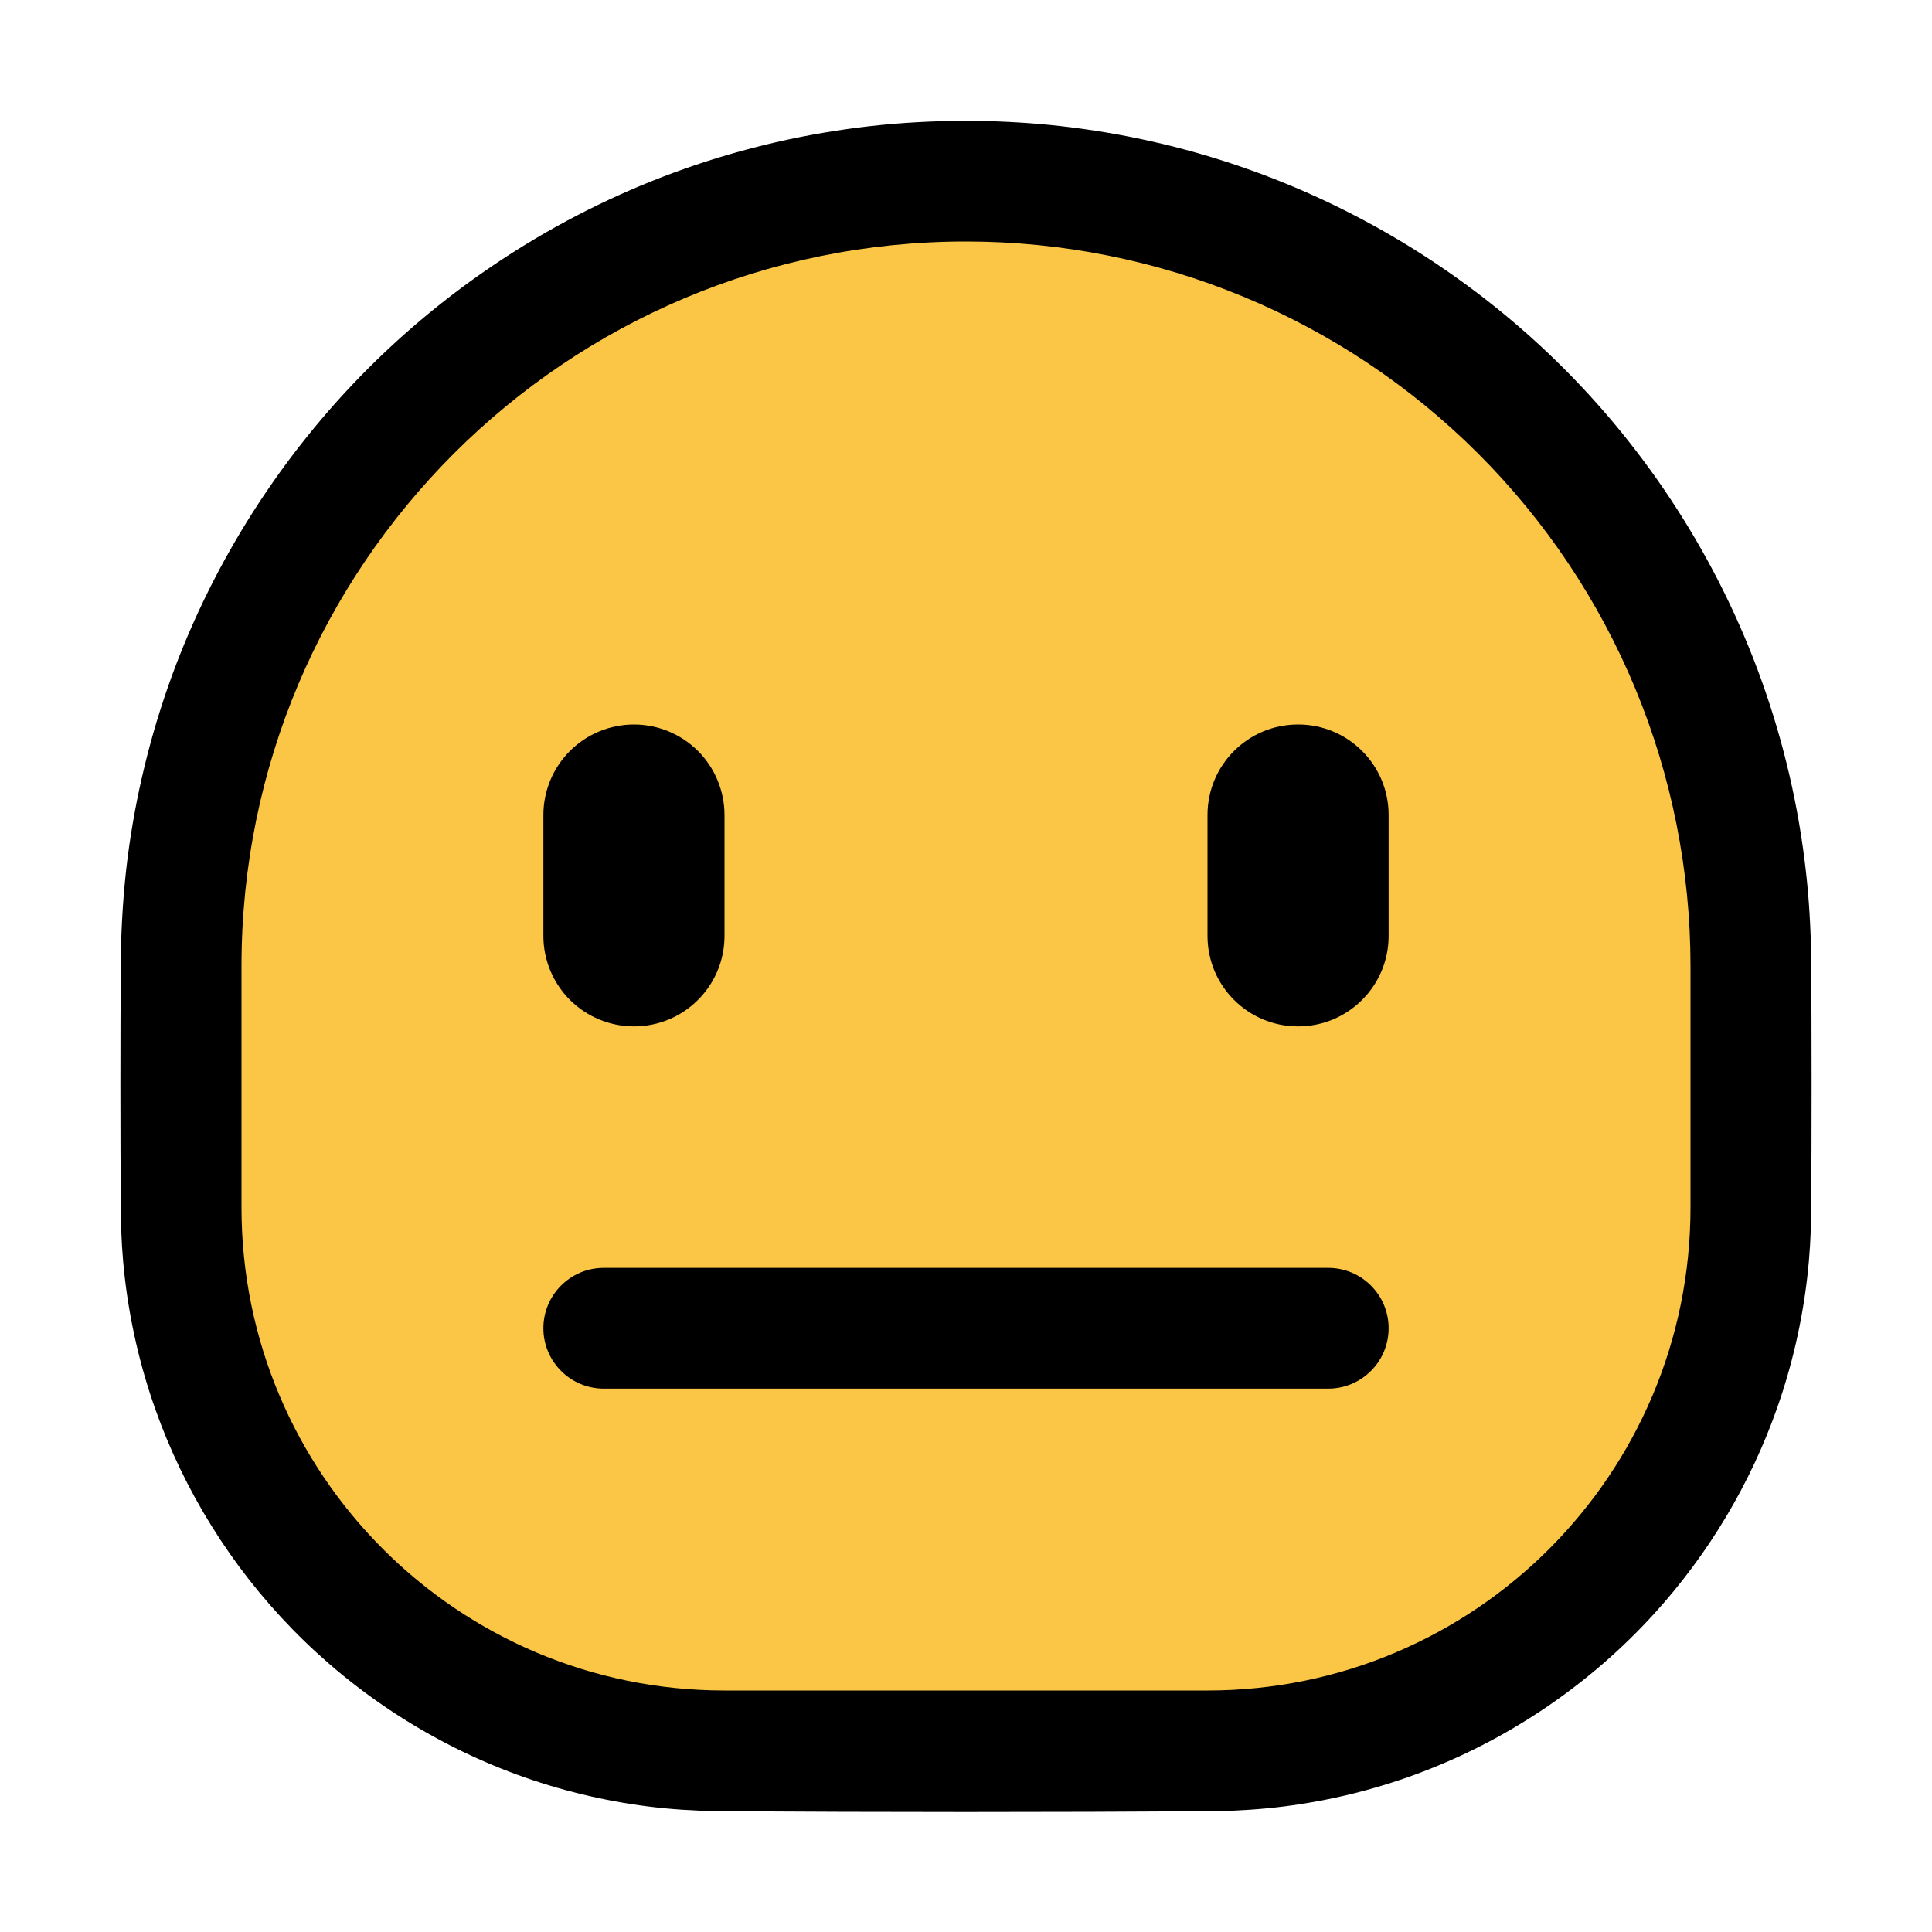 <?xml version="1.0" encoding="UTF-8" standalone="no"?><!DOCTYPE svg PUBLIC "-//W3C//DTD SVG 1.1//EN" "http://www.w3.org/Graphics/SVG/1.1/DTD/svg11.dtd"><svg width="100%" height="100%" viewBox="0 0 32 32" version="1.1" xmlns="http://www.w3.org/2000/svg" xmlns:xlink="http://www.w3.org/1999/xlink" xml:space="preserve" style="fill-rule:evenodd;clip-rule:evenodd;stroke-linejoin:round;stroke-miterlimit:1.414;">
<rect id="straight_face" x="0" y="0" width="32" height="32" style="fill:none;"/><g id="outline"><path d="M16.174,2.001c0.462,0.009 0.922,0.034 1.381,0.086c1.022,0.114 2.032,0.341 3.004,0.676c1.949,0.671 3.741,1.776 5.217,3.215c1.518,1.481 2.689,3.305 3.404,5.302c0.366,1.022 0.613,2.086 0.733,3.165c0.052,0.459 0.077,0.919 0.086,1.381c0.009,1.434 0.009,2.869 0,4.303c-0.006,0.34 -0.025,0.679 -0.064,1.017c-0.085,0.741 -0.253,1.473 -0.501,2.177c-0.442,1.255 -1.137,2.417 -2.032,3.401c-1.083,1.192 -2.452,2.115 -3.964,2.669c-0.699,0.256 -1.428,0.433 -2.167,0.527c-0.379,0.048 -0.76,0.072 -1.142,0.079c-2.753,0.018 -5.505,0.018 -8.258,0c-0.382,-0.007 -0.763,-0.031 -1.142,-0.079c-0.739,-0.094 -1.468,-0.271 -2.167,-0.527c-1.399,-0.513 -2.677,-1.341 -3.717,-2.407c-1.014,-1.038 -1.797,-2.295 -2.279,-3.663c-0.248,-0.704 -0.416,-1.436 -0.501,-2.177c-0.039,-0.338 -0.058,-0.677 -0.064,-1.017c-0.009,-1.437 -0.009,-2.873 0,-4.309c0.01,-0.536 0.044,-1.069 0.111,-1.601c0.132,-1.034 0.38,-2.053 0.738,-3.033c0.698,-1.905 1.816,-3.651 3.25,-5.086c1.476,-1.475 3.279,-2.615 5.248,-3.308c0.985,-0.347 2.009,-0.582 3.047,-0.701c0.531,-0.061 1.064,-0.088 1.599,-0.091c0.06,0 0.12,0.001 0.18,0.001Z" style="fill-rule:nonzero;"/></g><g id="emoji"><path d="M28,16c0,-3.183 -1.264,-6.235 -3.515,-8.485c-2.25,-2.251 -5.302,-3.515 -8.485,-3.515c0,0 0,0 0,0c-6.627,0 -12,5.373 -12,12c0,1.356 0,2.713 0,4c0,4.418 3.582,8 8,8c2.574,0 5.426,0 8,0c4.418,0 8,-3.582 8,-8c0,-1.287 0,-2.644 0,-4Z" style="fill:#fbc546;"/><path d="M12,13.5c0,-0.398 -0.158,-0.779 -0.439,-1.061c-0.282,-0.281 -0.663,-0.439 -1.061,-0.439c-0.398,0 -0.779,0.158 -1.061,0.439c-0.281,0.282 -0.439,0.663 -0.439,1.061c0,0.633 0,1.367 0,2c0,0.398 0.158,0.779 0.439,1.061c0.282,0.281 0.663,0.439 1.061,0.439c0.001,0 0.001,0 0.002,0c0.827,0 1.498,-0.671 1.498,-1.498c0,-0.633 0,-1.369 0,-2.002Z"/><path d="M23,13.498c0,-0.827 -0.671,-1.498 -1.498,-1.498c-0.001,0 -0.003,0 -0.004,0c-0.827,0 -1.498,0.671 -1.498,1.498c0,0.634 0,1.37 0,2.004c0,0.827 0.671,1.498 1.498,1.498c0.001,0 0.003,0 0.004,0c0.827,0 1.498,-0.671 1.498,-1.498c0,-0.634 0,-1.37 0,-2.004Z"/><path d="M23,22c0,-0.552 -0.448,-1 -1,-1c-2.577,0 -9.423,0 -12,0c-0.552,0 -1,0.448 -1,1c0,0.552 0.448,1 1,1c2.577,0 9.423,0 12,0c0.552,0 1,-0.448 1,-1c0,0 0,0 0,0Z"/></g></svg>